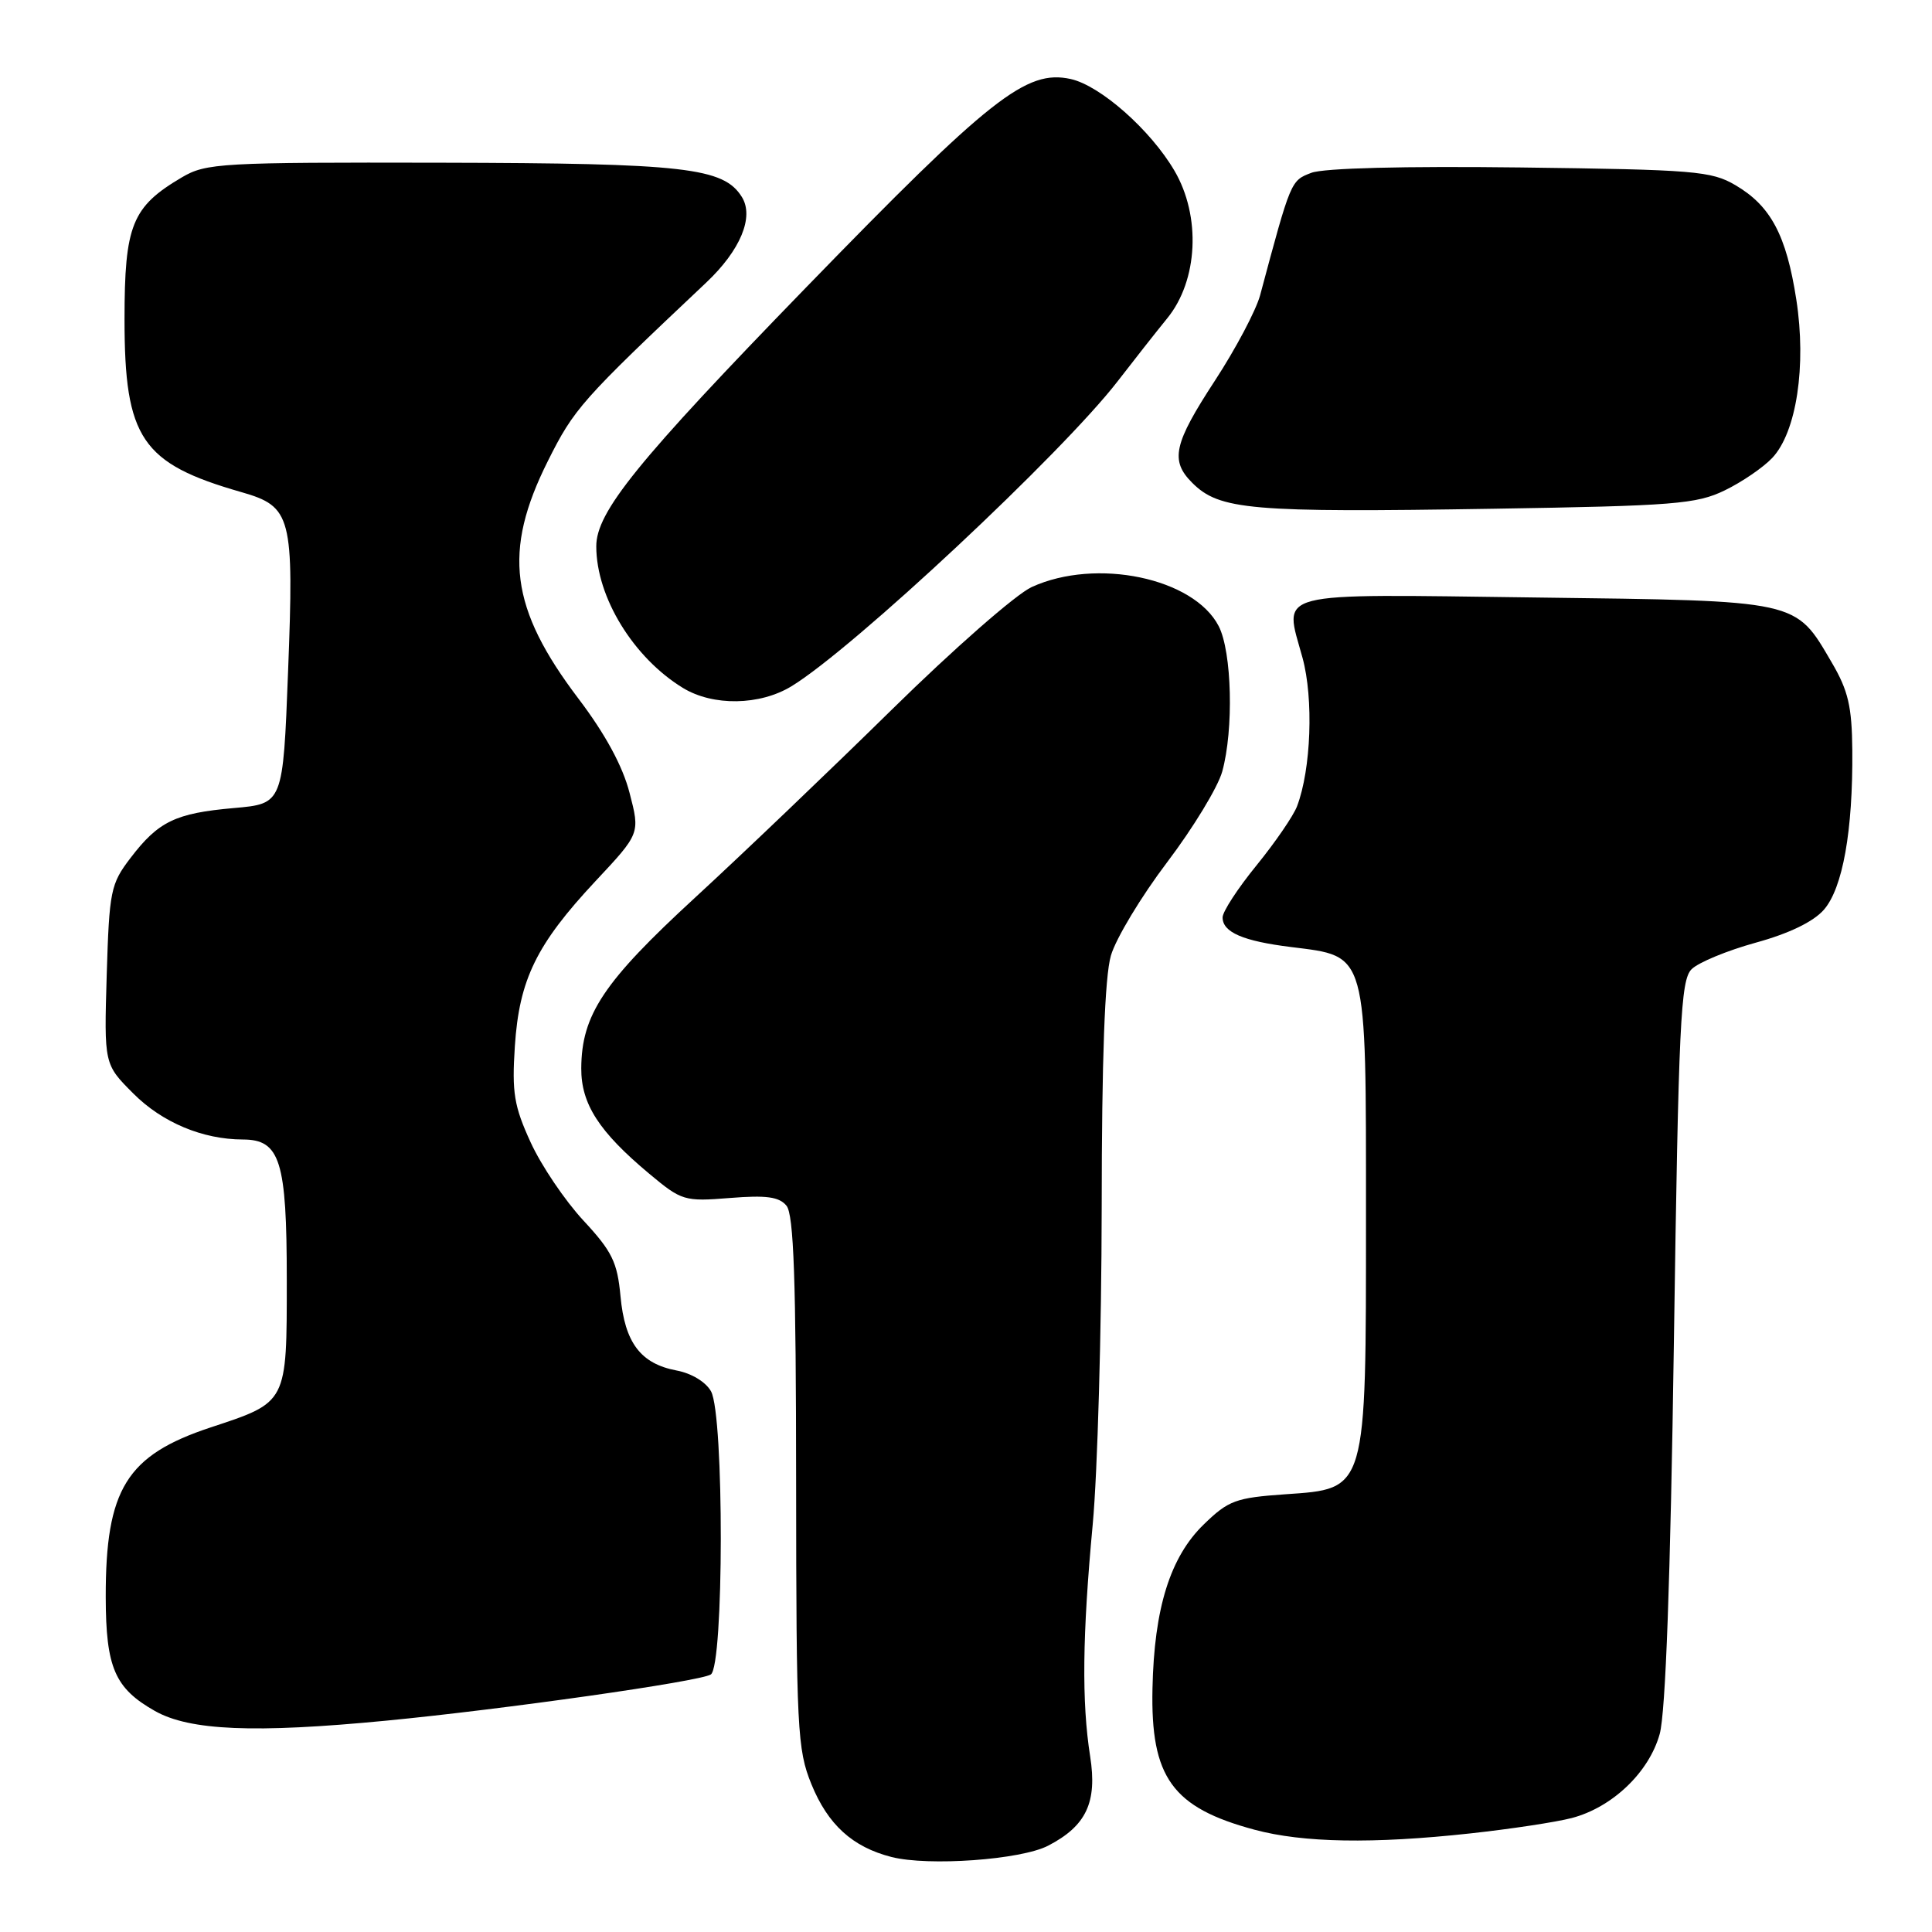 <?xml version="1.0" encoding="UTF-8" standalone="no"?>
<!DOCTYPE svg PUBLIC "-//W3C//DTD SVG 1.1//EN" "http://www.w3.org/Graphics/SVG/1.1/DTD/svg11.dtd" >
<svg xmlns="http://www.w3.org/2000/svg" xmlns:xlink="http://www.w3.org/1999/xlink" version="1.1" viewBox="0 0 256 256">
 <g >
 <path fill="currentColor"
d=" M 138.87 244.57 C 143.94 241.95 145.41 238.82 144.45 232.72 C 143.32 225.52 143.42 216.69 144.79 202.00 C 145.43 195.12 145.96 176.28 145.98 160.12 C 145.99 140.26 146.39 129.40 147.20 126.62 C 147.86 124.35 151.22 118.78 154.66 114.24 C 158.10 109.70 161.38 104.30 161.95 102.24 C 163.49 96.68 163.24 86.37 161.48 82.96 C 158.18 76.58 145.27 73.88 136.72 77.78 C 134.64 78.72 126.31 86.03 118.20 94.00 C 110.09 101.97 98.34 113.20 92.09 118.95 C 79.97 130.10 77.06 134.46 77.02 141.56 C 77.00 146.28 79.37 149.96 86.01 155.51 C 90.33 159.12 90.67 159.22 96.71 158.74 C 101.53 158.35 103.24 158.58 104.21 159.76 C 105.18 160.92 105.48 169.59 105.49 196.39 C 105.51 229.13 105.65 231.83 107.51 236.40 C 109.70 241.78 112.96 244.74 118.12 246.06 C 123.03 247.31 135.27 246.43 138.87 244.57 Z  M 194.79 242.94 C 200.13 242.36 206.19 241.44 208.26 240.90 C 213.64 239.49 218.51 234.84 219.92 229.76 C 220.70 226.94 221.34 209.37 221.80 177.79 C 222.42 135.50 222.69 129.88 224.14 128.43 C 225.04 127.53 228.87 125.95 232.64 124.91 C 237.05 123.70 240.28 122.14 241.67 120.55 C 244.17 117.69 245.53 110.09 245.44 99.42 C 245.39 93.62 244.90 91.51 242.73 87.81 C 237.83 79.44 238.62 79.62 203.40 79.17 C 168.09 78.72 170.14 78.19 172.59 87.16 C 174.07 92.58 173.73 101.92 171.87 106.82 C 171.39 108.10 168.97 111.62 166.50 114.66 C 164.02 117.70 162.00 120.80 162.00 121.56 C 162.00 123.53 164.70 124.70 171.10 125.49 C 181.25 126.76 181.00 125.85 181.00 161.18 C 181.00 197.77 181.15 197.25 170.30 198.00 C 163.75 198.46 162.78 198.81 159.51 201.99 C 155.06 206.30 152.93 213.10 152.71 223.72 C 152.45 235.53 155.33 239.52 166.24 242.45 C 172.67 244.18 181.94 244.34 194.79 242.94 Z  M 51.14 228.00 C 66.81 226.49 92.69 222.81 94.18 221.88 C 95.93 220.80 95.96 187.57 94.22 184.37 C 93.54 183.13 91.64 181.97 89.66 181.60 C 84.89 180.70 82.79 177.93 82.22 171.76 C 81.80 167.24 81.11 165.82 77.30 161.72 C 74.86 159.09 71.71 154.43 70.31 151.36 C 68.11 146.56 67.82 144.77 68.22 138.64 C 68.80 129.79 71.07 125.14 78.91 116.75 C 84.82 110.44 84.82 110.44 83.42 105.06 C 82.51 101.51 80.20 97.26 76.66 92.59 C 67.57 80.60 66.60 73.07 72.59 61.10 C 76.07 54.14 77.03 53.05 93.57 37.45 C 98.11 33.17 99.95 28.74 98.30 26.10 C 95.88 22.21 90.76 21.63 58.50 21.56 C 29.24 21.50 27.31 21.61 24.10 23.50 C 17.48 27.40 16.50 29.82 16.50 42.32 C 16.50 58.09 18.75 61.42 31.99 65.21 C 38.64 67.12 38.97 68.38 38.17 89.00 C 37.50 106.50 37.50 106.50 31.00 107.07 C 23.25 107.75 20.99 108.84 17.29 113.69 C 14.66 117.13 14.48 118.03 14.14 129.18 C 13.79 141.02 13.79 141.02 17.67 144.90 C 21.50 148.74 26.86 150.98 32.19 150.99 C 37.12 151.00 38.00 153.82 38.00 169.57 C 38.00 185.99 38.11 185.77 27.91 189.14 C 16.76 192.83 13.99 197.31 14.01 211.62 C 14.03 220.98 15.21 223.70 20.52 226.71 C 25.13 229.32 33.71 229.68 51.14 228.00 Z  M 104.88 90.93 C 113.04 85.96 140.76 60.03 148.11 50.50 C 150.23 47.75 153.18 44.00 154.67 42.17 C 158.75 37.16 159.16 28.66 155.62 22.62 C 152.45 17.21 145.80 11.34 141.87 10.47 C 135.99 9.18 131.26 12.91 106.78 38.12 C 84.44 61.13 78.99 67.85 79.01 72.41 C 79.02 79.14 83.94 87.16 90.50 91.16 C 94.49 93.59 100.68 93.49 104.88 90.93 Z  M 228.53 64.98 C 230.81 63.88 233.64 61.94 234.83 60.68 C 238.05 57.26 239.38 48.46 238.02 39.69 C 236.70 31.16 234.63 27.28 229.96 24.54 C 226.77 22.66 224.52 22.48 201.47 22.19 C 186.08 22.00 175.42 22.27 173.76 22.90 C 171.03 23.94 171.06 23.86 166.97 39.13 C 166.43 41.12 163.75 46.20 161.00 50.41 C 155.51 58.81 155.02 61.02 157.97 63.97 C 161.58 67.58 165.64 67.93 197.95 67.41 C 221.84 67.03 224.80 66.79 228.53 64.98 Z "/>
</g>
</svg>
